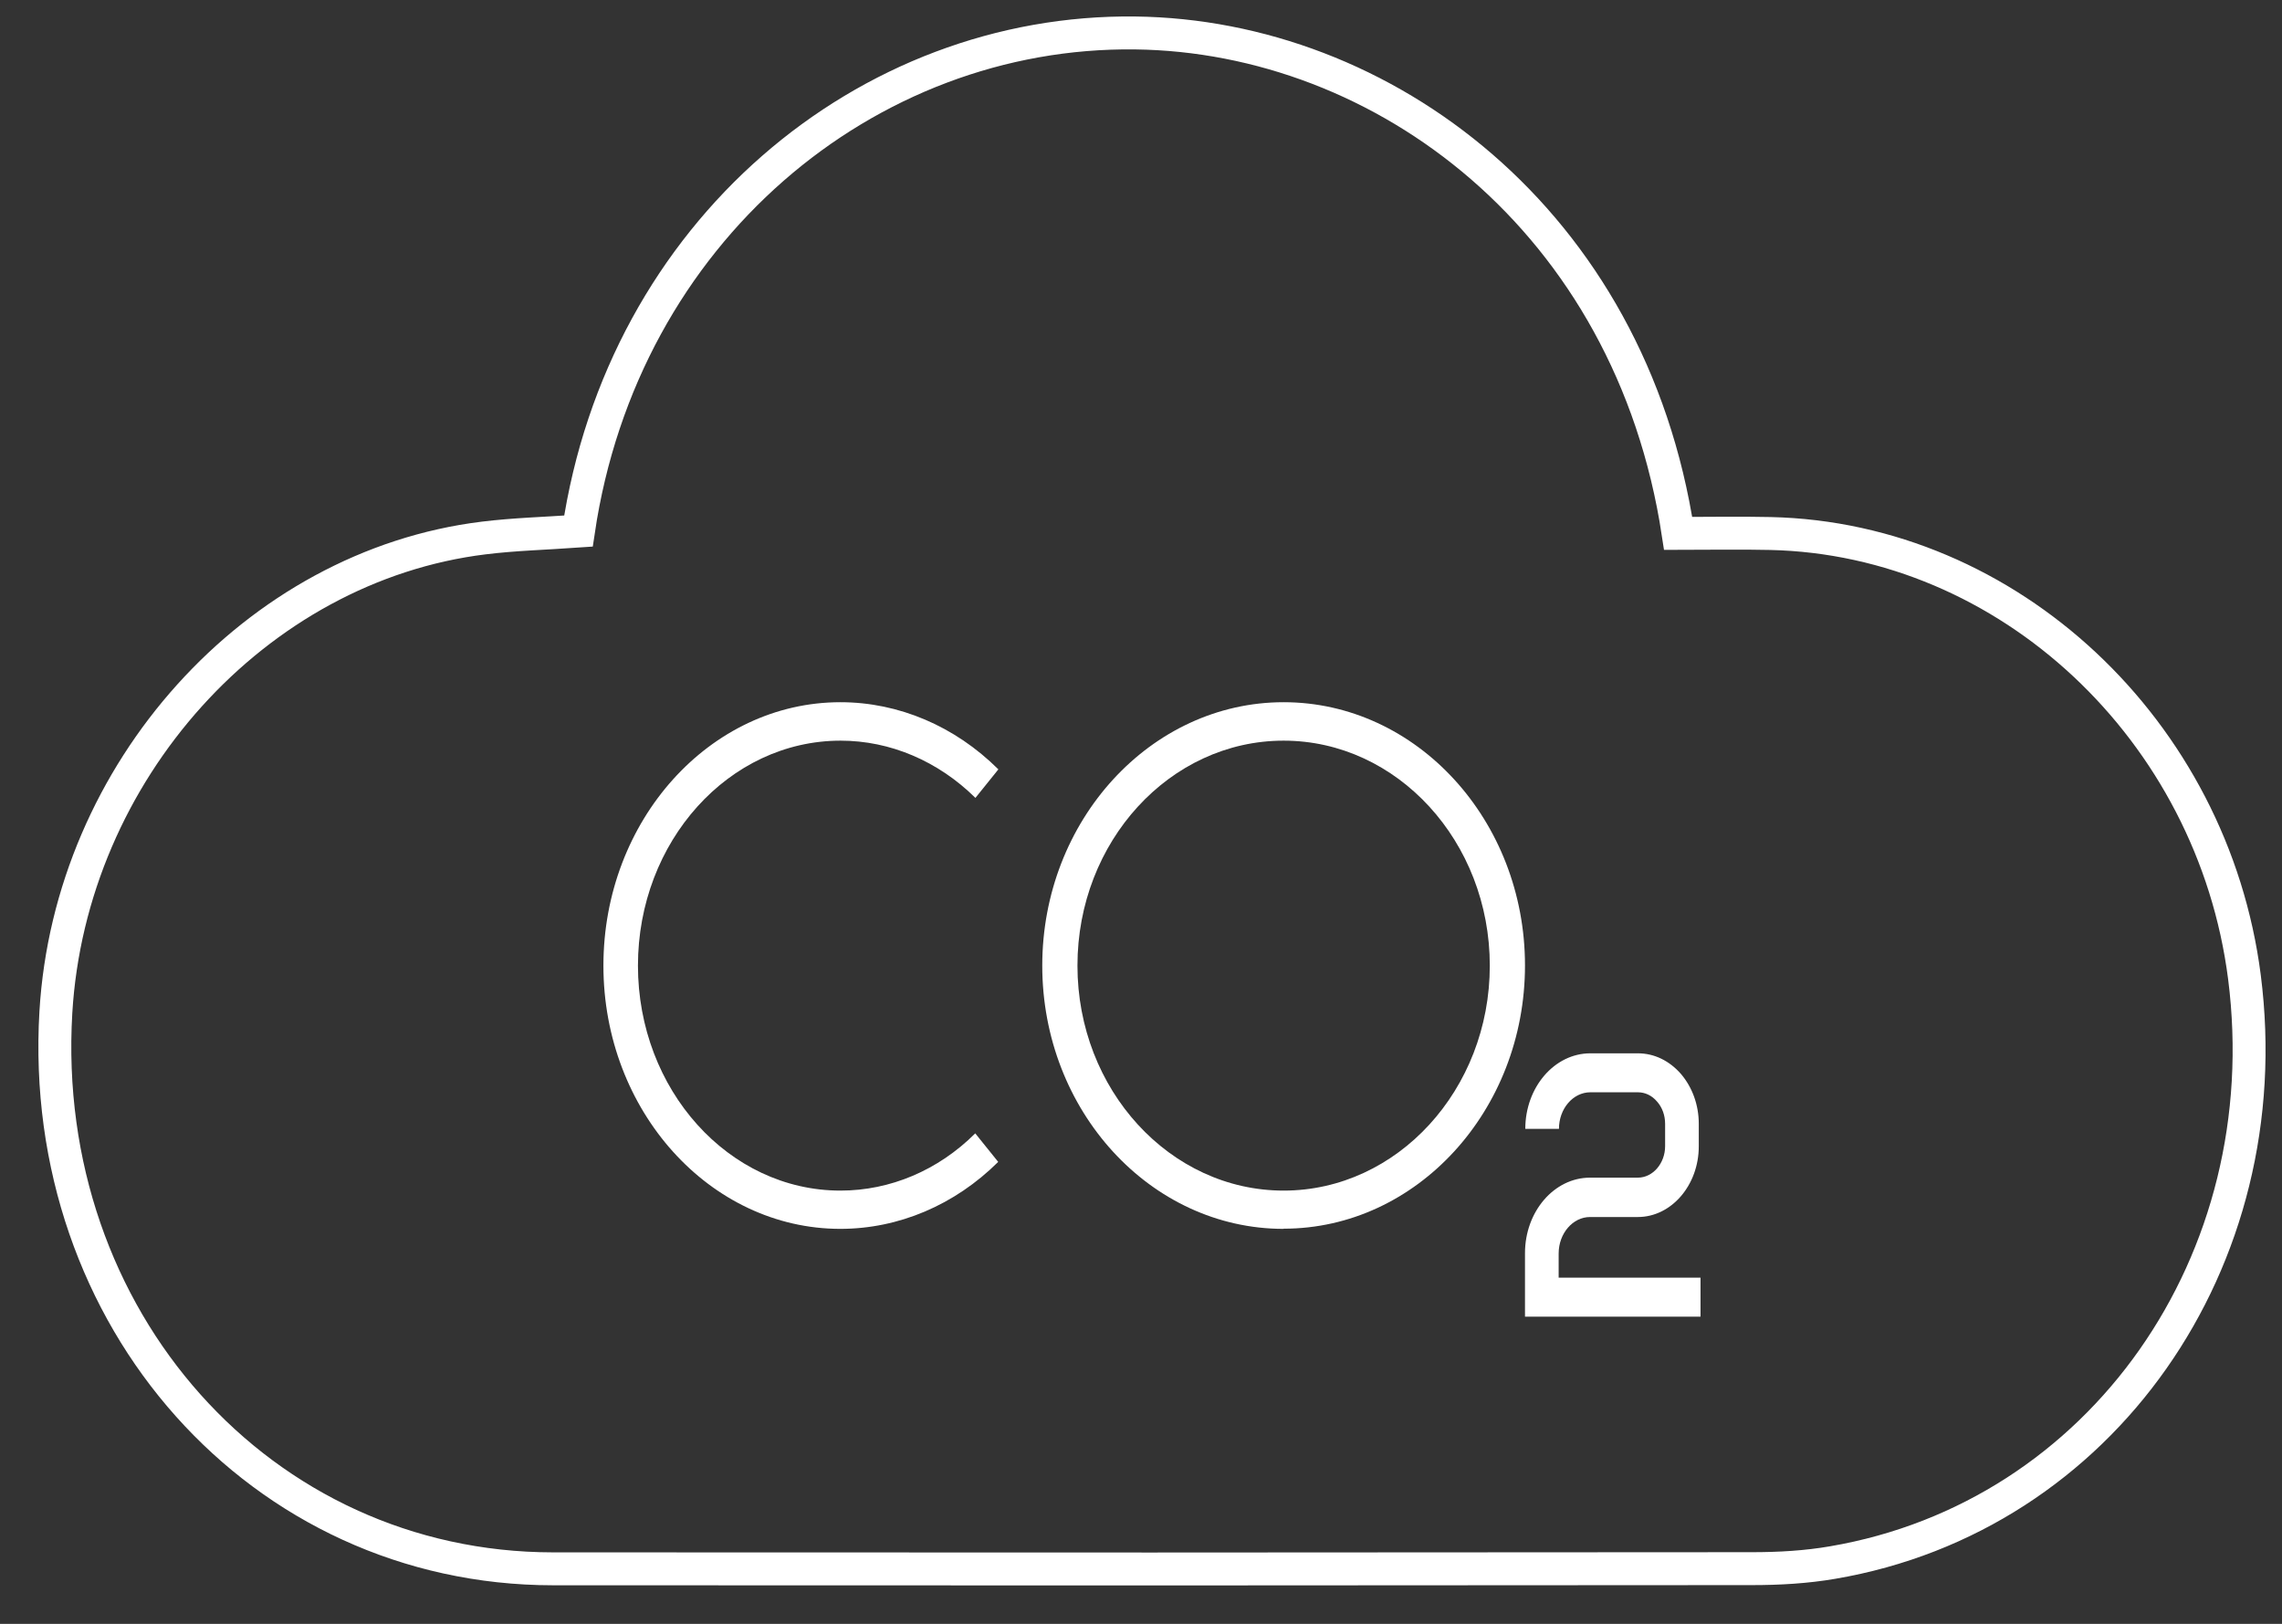 <svg width="52" height="37" viewBox="0 0 52 37" fill="none" xmlns="http://www.w3.org/2000/svg">
<rect x="0" y="0" width="52" height="37" fill="#333333" stroke="none"/>
<g id="icon">
<path id="Vector" d="M13.181 12.101C14.193 5.275 19.748 0.675 25.867 0.751C31.515 0.819 37.157 5.016 38.24 12.154C38.945 12.154 39.643 12.14 40.34 12.156C45.766 12.276 50.422 16.634 51.144 22.262C51.972 28.735 47.884 34.559 41.761 35.603C41.158 35.707 40.536 35.742 39.923 35.742C30.816 35.751 21.709 35.752 12.601 35.746C5.944 35.742 0.861 30.042 1.273 23.064C1.598 17.584 5.824 12.894 11.026 12.258C11.724 12.172 12.431 12.154 13.181 12.101Z" stroke="white" stroke-width="0.75" stroke-miterlimit="10"/>
<g id="Group 63397840">
<path id="Vector_2" d="M29.25 16.876C26.657 16.876 24.552 19.176 24.552 22.002C24.552 24.828 26.66 27.128 29.25 27.128C31.84 27.128 33.948 24.828 33.948 22.002C33.948 19.176 31.84 16.876 29.25 16.876ZM29.25 28C26.214 28 23.75 25.307 23.75 22.002C23.75 18.698 26.218 16 29.25 16C32.282 16 34.75 18.693 34.75 21.998C34.75 25.302 32.282 27.996 29.25 27.996V28Z" fill="white"/>
<path id="Vector_3" d="M19.151 28C16.176 28 13.75 25.307 13.75 22.002C13.75 18.698 16.172 16 19.151 16C20.481 16 21.761 16.547 22.75 17.53L22.227 18.18C21.379 17.342 20.286 16.876 19.155 16.876C16.607 16.876 14.537 19.176 14.537 22.002C14.537 24.828 16.604 27.128 19.151 27.128C20.286 27.128 21.379 26.666 22.223 25.824L22.746 26.474C21.757 27.457 20.477 28 19.148 28H19.151Z" fill="white"/>
<path id="Vector_4" d="M34.75 29.991V28.554C34.75 27.605 35.414 26.833 36.233 26.833H37.322C37.664 26.833 37.943 26.506 37.943 26.116V25.605C37.943 25.412 37.877 25.232 37.759 25.099C37.642 24.961 37.488 24.888 37.322 24.888H36.24C35.844 24.888 35.524 25.262 35.524 25.721H34.757C34.757 24.773 35.422 24 36.24 24H37.322C37.693 24 38.038 24.167 38.302 24.468C38.563 24.773 38.71 25.176 38.71 25.605V26.12C38.71 27.004 38.086 27.73 37.322 27.73H36.233C35.84 27.73 35.517 28.103 35.517 28.562V29.112H38.75V30H34.75V29.991Z" fill="white"/>
</g>
</g>
</svg>
